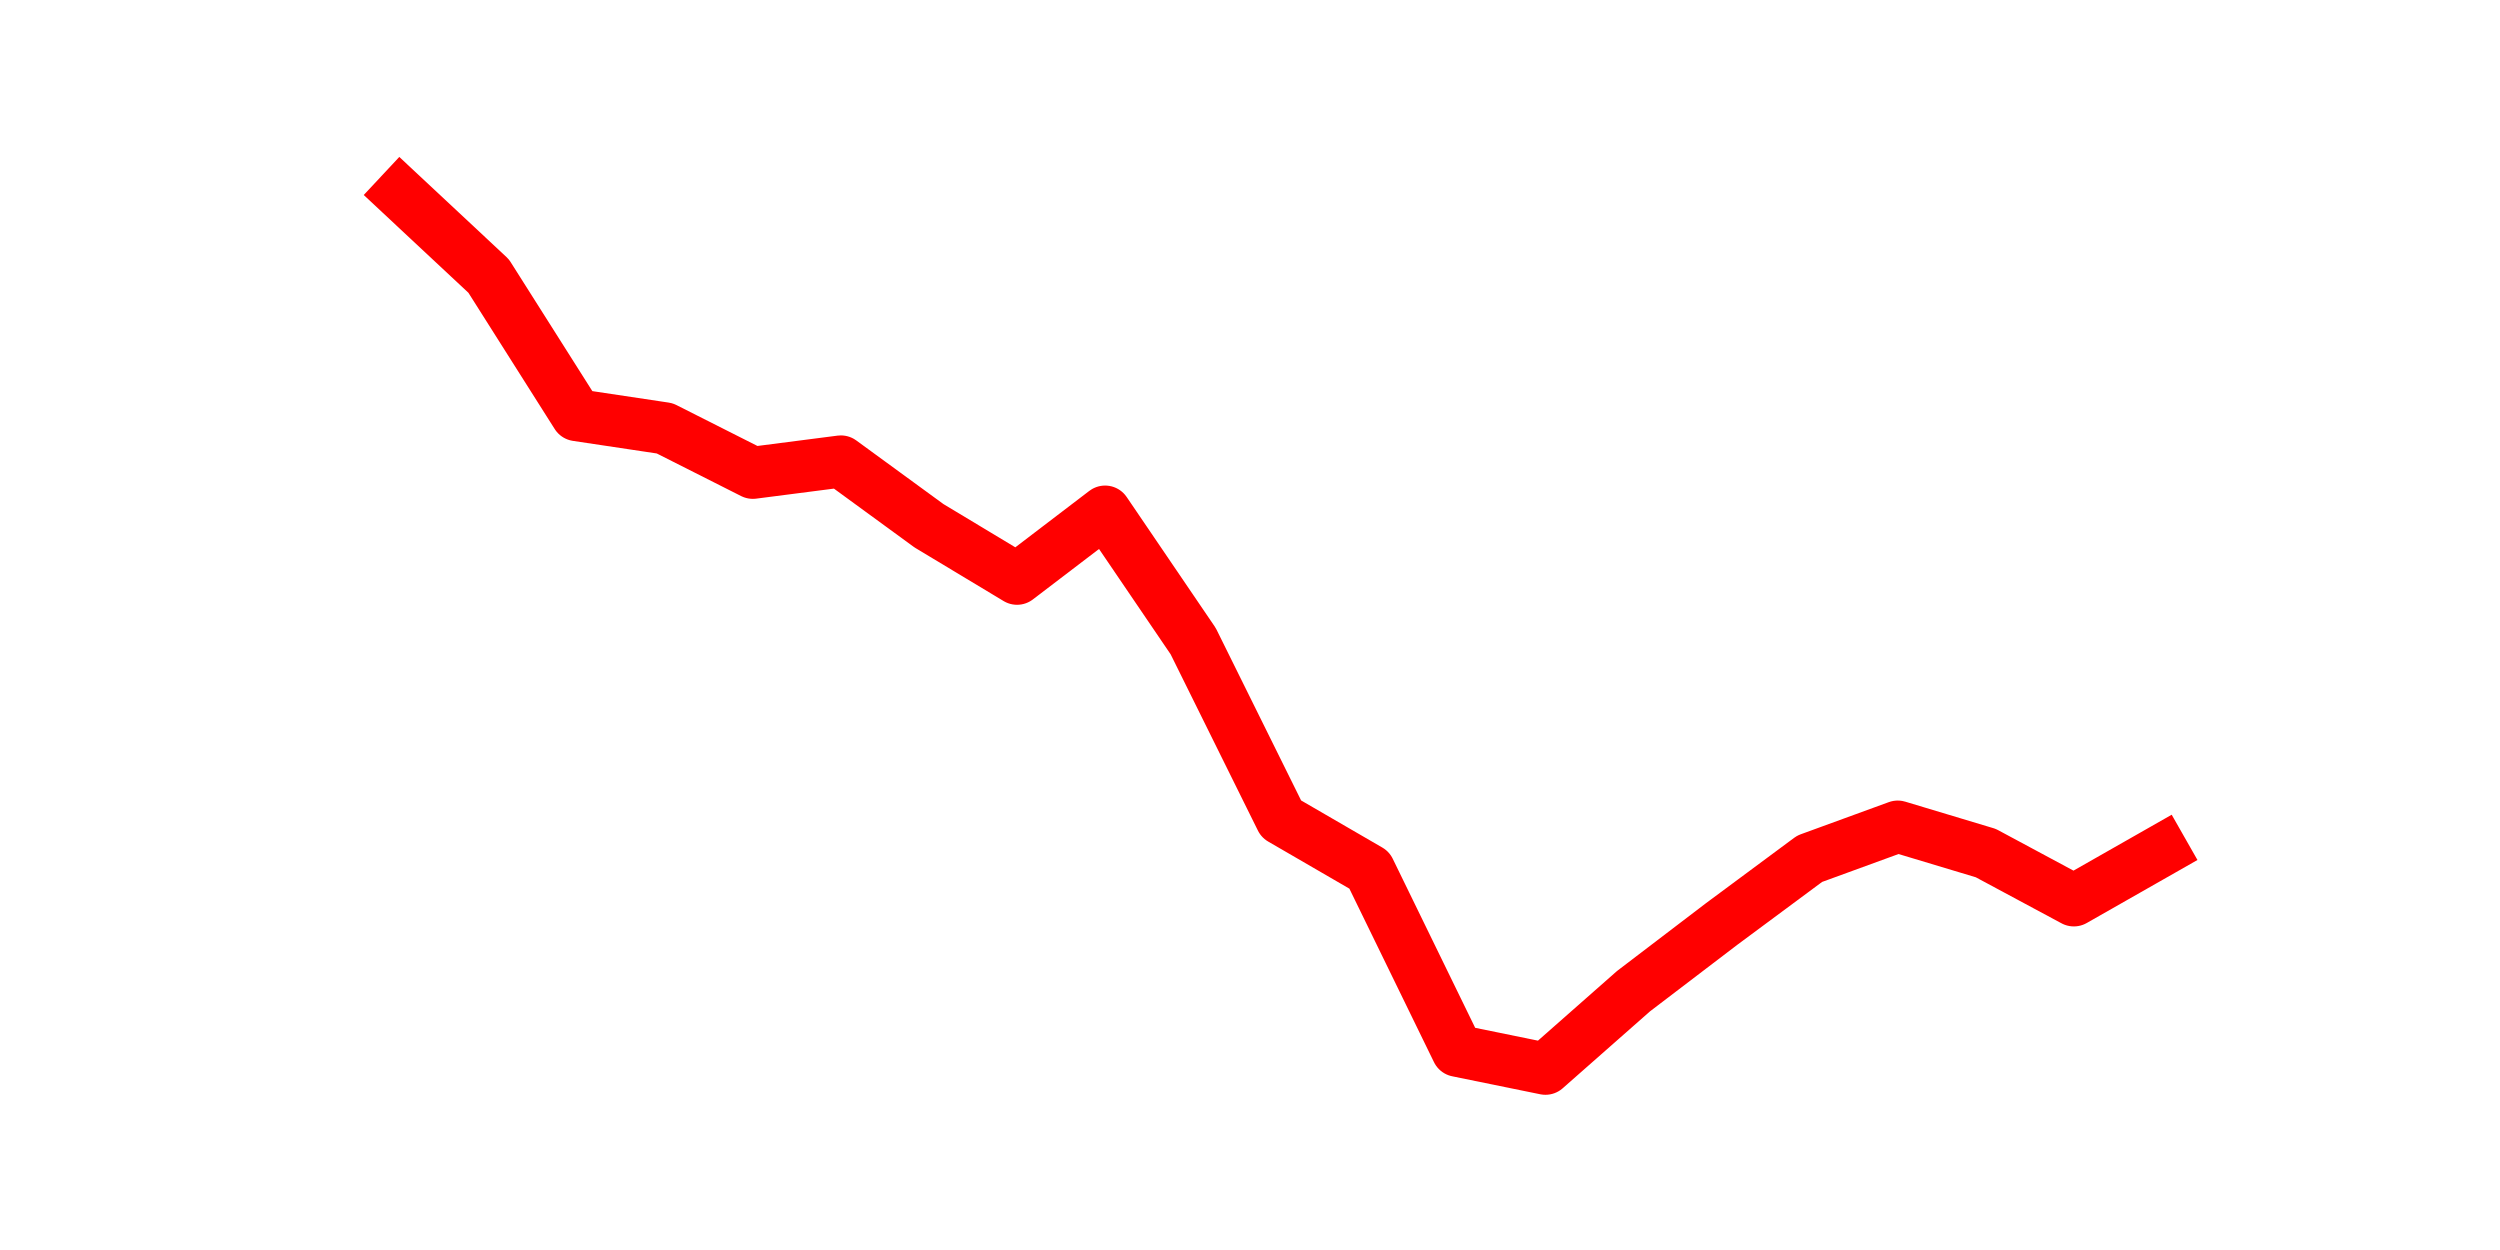 <?xml version="1.0" encoding="utf-8" standalone="no"?>
<!DOCTYPE svg PUBLIC "-//W3C//DTD SVG 1.1//EN"
  "http://www.w3.org/Graphics/SVG/1.1/DTD/svg11.dtd">
<svg height="36pt" version="1.1" viewBox="0 0 72 36" width="72pt" xmlns="http://www.w3.org/2000/svg" xmlns:xlink="http://www.w3.org/1999/xlink">
 <defs>
  <style type="text/css">*{stroke-linecap:butt;stroke-linejoin:round;}</style>
 </defs>
 <g id="figure_1">
  <g id="patch_1">
   <path d="M 0 36 
L 72 36 
L 72 0 
L 0 0 
z
" style="fill:none;"/>
  </g>
  <g id="axes_1">
   <g id="line2d_1">
    <path clip-path="url(#p98a6a4554f)" d="M 11.536 5.58 
L 14.073 7.95 
L 16.609 11.955 
L 19.145 12.336 
L 21.682 13.617 
L 24.218 13.29 
L 26.755 15.142 
L 29.291 16.668 
L 31.827 14.734 
L 34.364 18.466 
L 36.9 23.588 
L 39.436 25.059 
L 41.973 30.262 
L 44.509 30.78 
L 47.045 28.546 
L 49.582 26.612 
L 52.118 24.732 
L 54.655 23.806 
L 57.191 24.569 
L 59.727 25.931 
L 62.264 24.487 
" style="fill:none;stroke:#ff0000;stroke-linecap:square;stroke-width:1.5;"/>
   </g>
  </g>
 </g>
 <defs>
  <clipPath id="p98a6a4554f">
   <rect height="27.72" width="55.8" x="9" y="4.32"/>
  </clipPath>
 </defs>
</svg>
